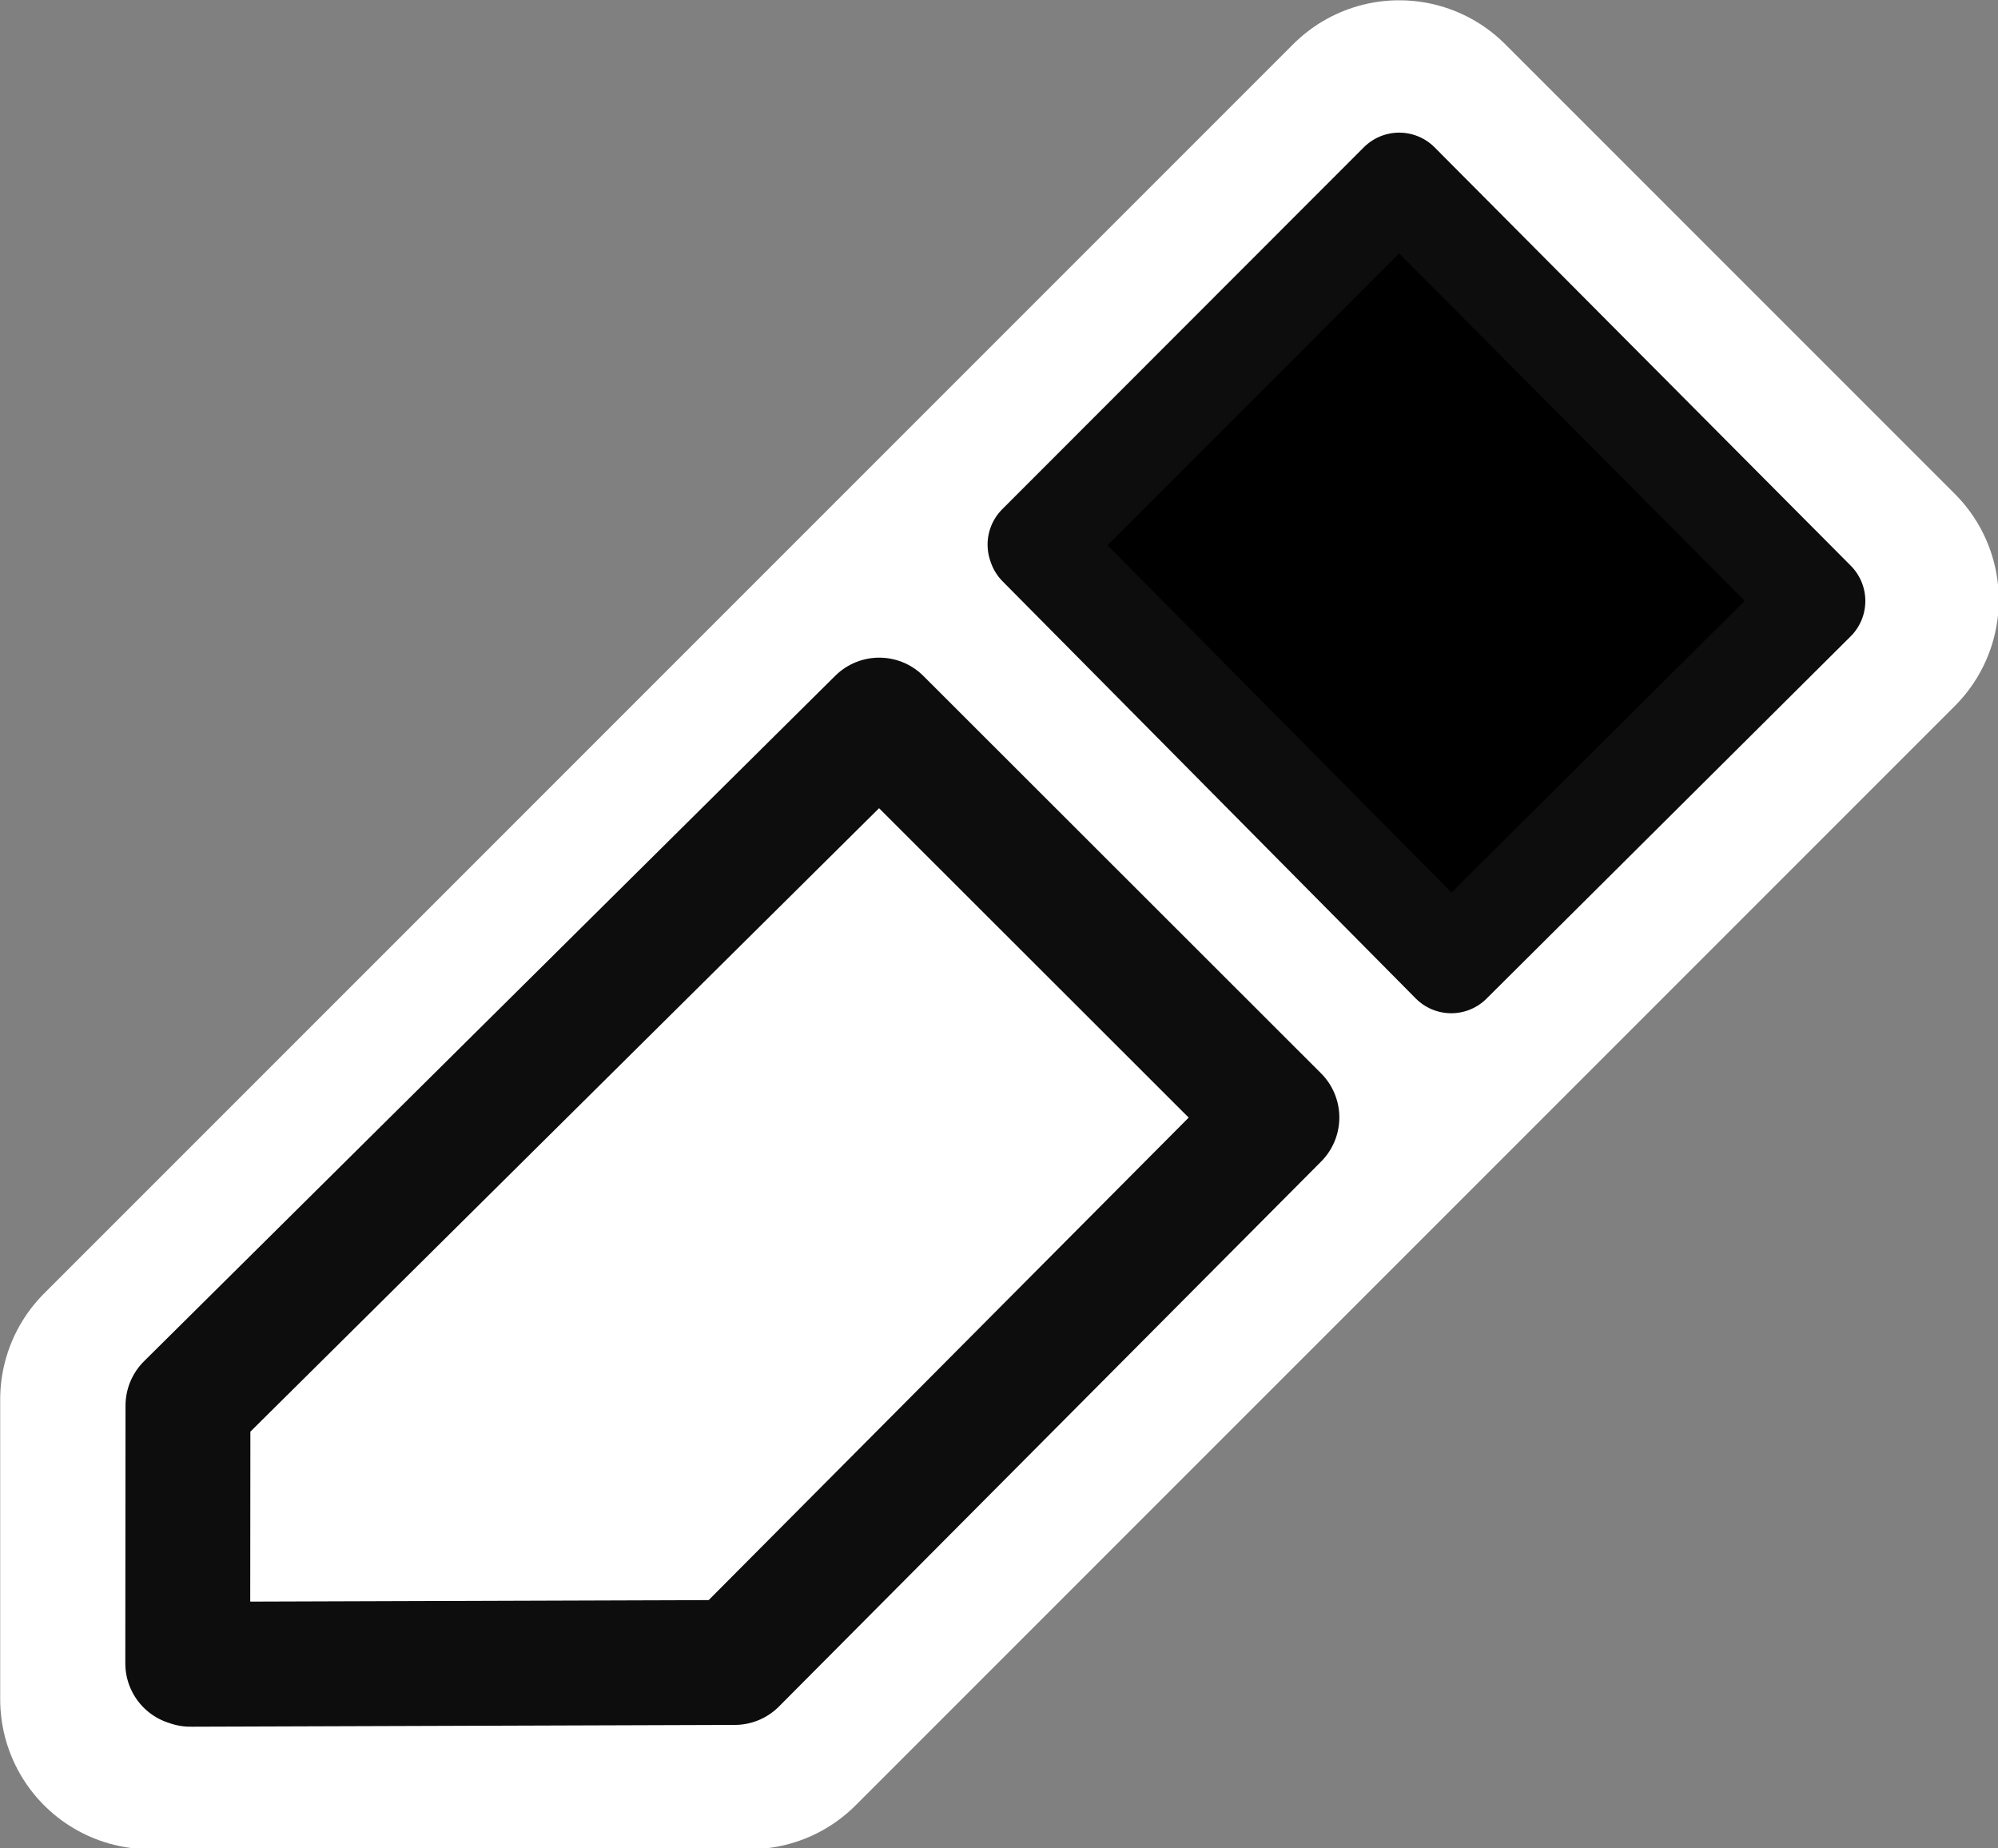 <?xml version="1.0" encoding="UTF-8" standalone="no"?>
<svg
   width="1600"
   height="1480"
   viewBox="0 0 1600 1480"
   fill="none"
   version="1.1"
   id="svg4"
   sodipodi:docname="cursor_eraser.svg"
   inkscape:version="1.3.2 (091e20e, 2023-11-25, custom)"
   xmlns:inkscape="http://www.inkscape.org/namespaces/inkscape"
   xmlns:sodipodi="http://sodipodi.sourceforge.net/DTD/sodipodi-0.dtd"
   xmlns="http://www.w3.org/2000/svg"
   xmlns:svg="http://www.w3.org/2000/svg">
  <rect x="0" y="0" width="1600" height="1480" fill="#808080" stroke="none"/>
  <sodipodi:namedview
     id="namedview4"
     pagecolor="#777777"
     bordercolor="#000000"
     borderopacity="0.25"
     inkscape:showpageshadow="2"
     inkscape:pageopacity="0.0"
     inkscape:pagecheckerboard="0"
     inkscape:deskcolor="#d1d1d1"
     showgrid="true"
     showguides="true"
     inkscape:zoom="0.17819608"
     inkscape:cx="89.788732"
     inkscape:cy="984.87016"
     inkscape:window-width="1920"
     inkscape:window-height="1009"
     inkscape:window-x="1912"
     inkscape:window-y="-8"
     inkscape:window-maximized="1"
     inkscape:current-layer="svg4">
    <inkscape:grid
       id="grid4"
       units="px"
       originx="0"
       originy="0"
       spacingx="100"
       spacingy="100"
       empcolor="#0099e5"
       empopacity="0.302"
       color="#0099e5"
       opacity="0.149"
       empspacing="0"
       dotted="false"
       gridanglex="30"
       gridanglez="30"
       visible="true" />
  </sodipodi:namedview>
  <defs
     id="defs4">
    <filter
       id="filter0_d_40_365"
       x="55.1"
       y="13.622"
       width="155.883"
       height="230.843"
       filterUnits="userSpaceOnUse"
       color-interpolation-filters="sRGB">
      <feFlood
         flood-opacity="0"
         result="BackgroundImageFix"
         id="feFlood2" />
      <feColorMatrix
         in="SourceAlpha"
         type="matrix"
         values="0 0 0 0 0 0 0 0 0 0 0 0 0 0 0 0 0 0 127 0"
         result="hardAlpha"
         id="feColorMatrix2" />
      <feOffset
         dx="-3"
         dy="7"
         id="feOffset2" />
      <feGaussianBlur
         stdDeviation="7.5"
         id="feGaussianBlur2" />
      <feColorMatrix
         type="matrix"
         values="0 0 0 0 0 0 0 0 0 0 0 0 0 0 0 0 0 0 0.3 0"
         id="feColorMatrix3" />
      <feBlend
         mode="normal"
         in2="BackgroundImageFix"
         result="effect1_dropShadow_40_365"
         id="feBlend3" />
      <feBlend
         mode="normal"
         in="SourceGraphic"
         in2="effect1_dropShadow_40_365"
         result="shape"
         id="feBlend4" />
    </filter>
    <linearGradient
       id="Slices"
       gradientTransform="matrix(200.546,0,0,108.444,3000.398,-2404.055)"
       inkscape:swatch="solid">
      <stop
         style="stop-color:#ffffff;stop-opacity:0.306;"
         offset="0"
         id="stop4526" />
    </linearGradient>
  </defs>
  <path
     style="display:inline;fill:#ffffff;fill-opacity:1;stroke:#ffffff;stroke-width:240.07;stroke-linecap:round;stroke-linejoin:round;stroke-miterlimit:4;stroke-dasharray:none;stroke-opacity:1"
     d="m 120.184,1120.55 -3e-5,240.069 H 600.323 L 1160.486,800.458 1480.578,480.365 1120.475,120.26 120.185,1120.551"
     id="use5358"
     inkscape:connector-curvature="0"
     sodipodi:nodetypes="ccccccc" />
  <path
     sodipodi:nodetypes="cccccc"
     inkscape:connector-curvature="0"
     id="use5360"
     d="M 152.452,1332.56 588.349,1331.124 1022.537,894.749 704.089,576.578 150.517,1125.467 150.347,1331.859"
     style="display:inline;fill:#ffffff;fill-opacity:1;stroke:#0d0d0d;stroke-width:100;stroke-linecap:round;stroke-linejoin:round;stroke-miterlimit:4;stroke-dasharray:none;stroke-opacity:1" />
  <path
     sodipodi:nodetypes="ccccc"
     inkscape:connector-curvature="0"
     id="use5362"
     d="M 831.277,437.279 1162.142,771.286 1453.749,481.193 1120.474,146.211 830.859,436.056"
     style="display:inline;fill:#000000;fill-opacity:1;stroke:#0d0d0d;stroke-width:80.023;stroke-linecap:round;stroke-linejoin:round;stroke-miterlimit:4;stroke-dasharray:none;stroke-opacity:1" />
</svg>
